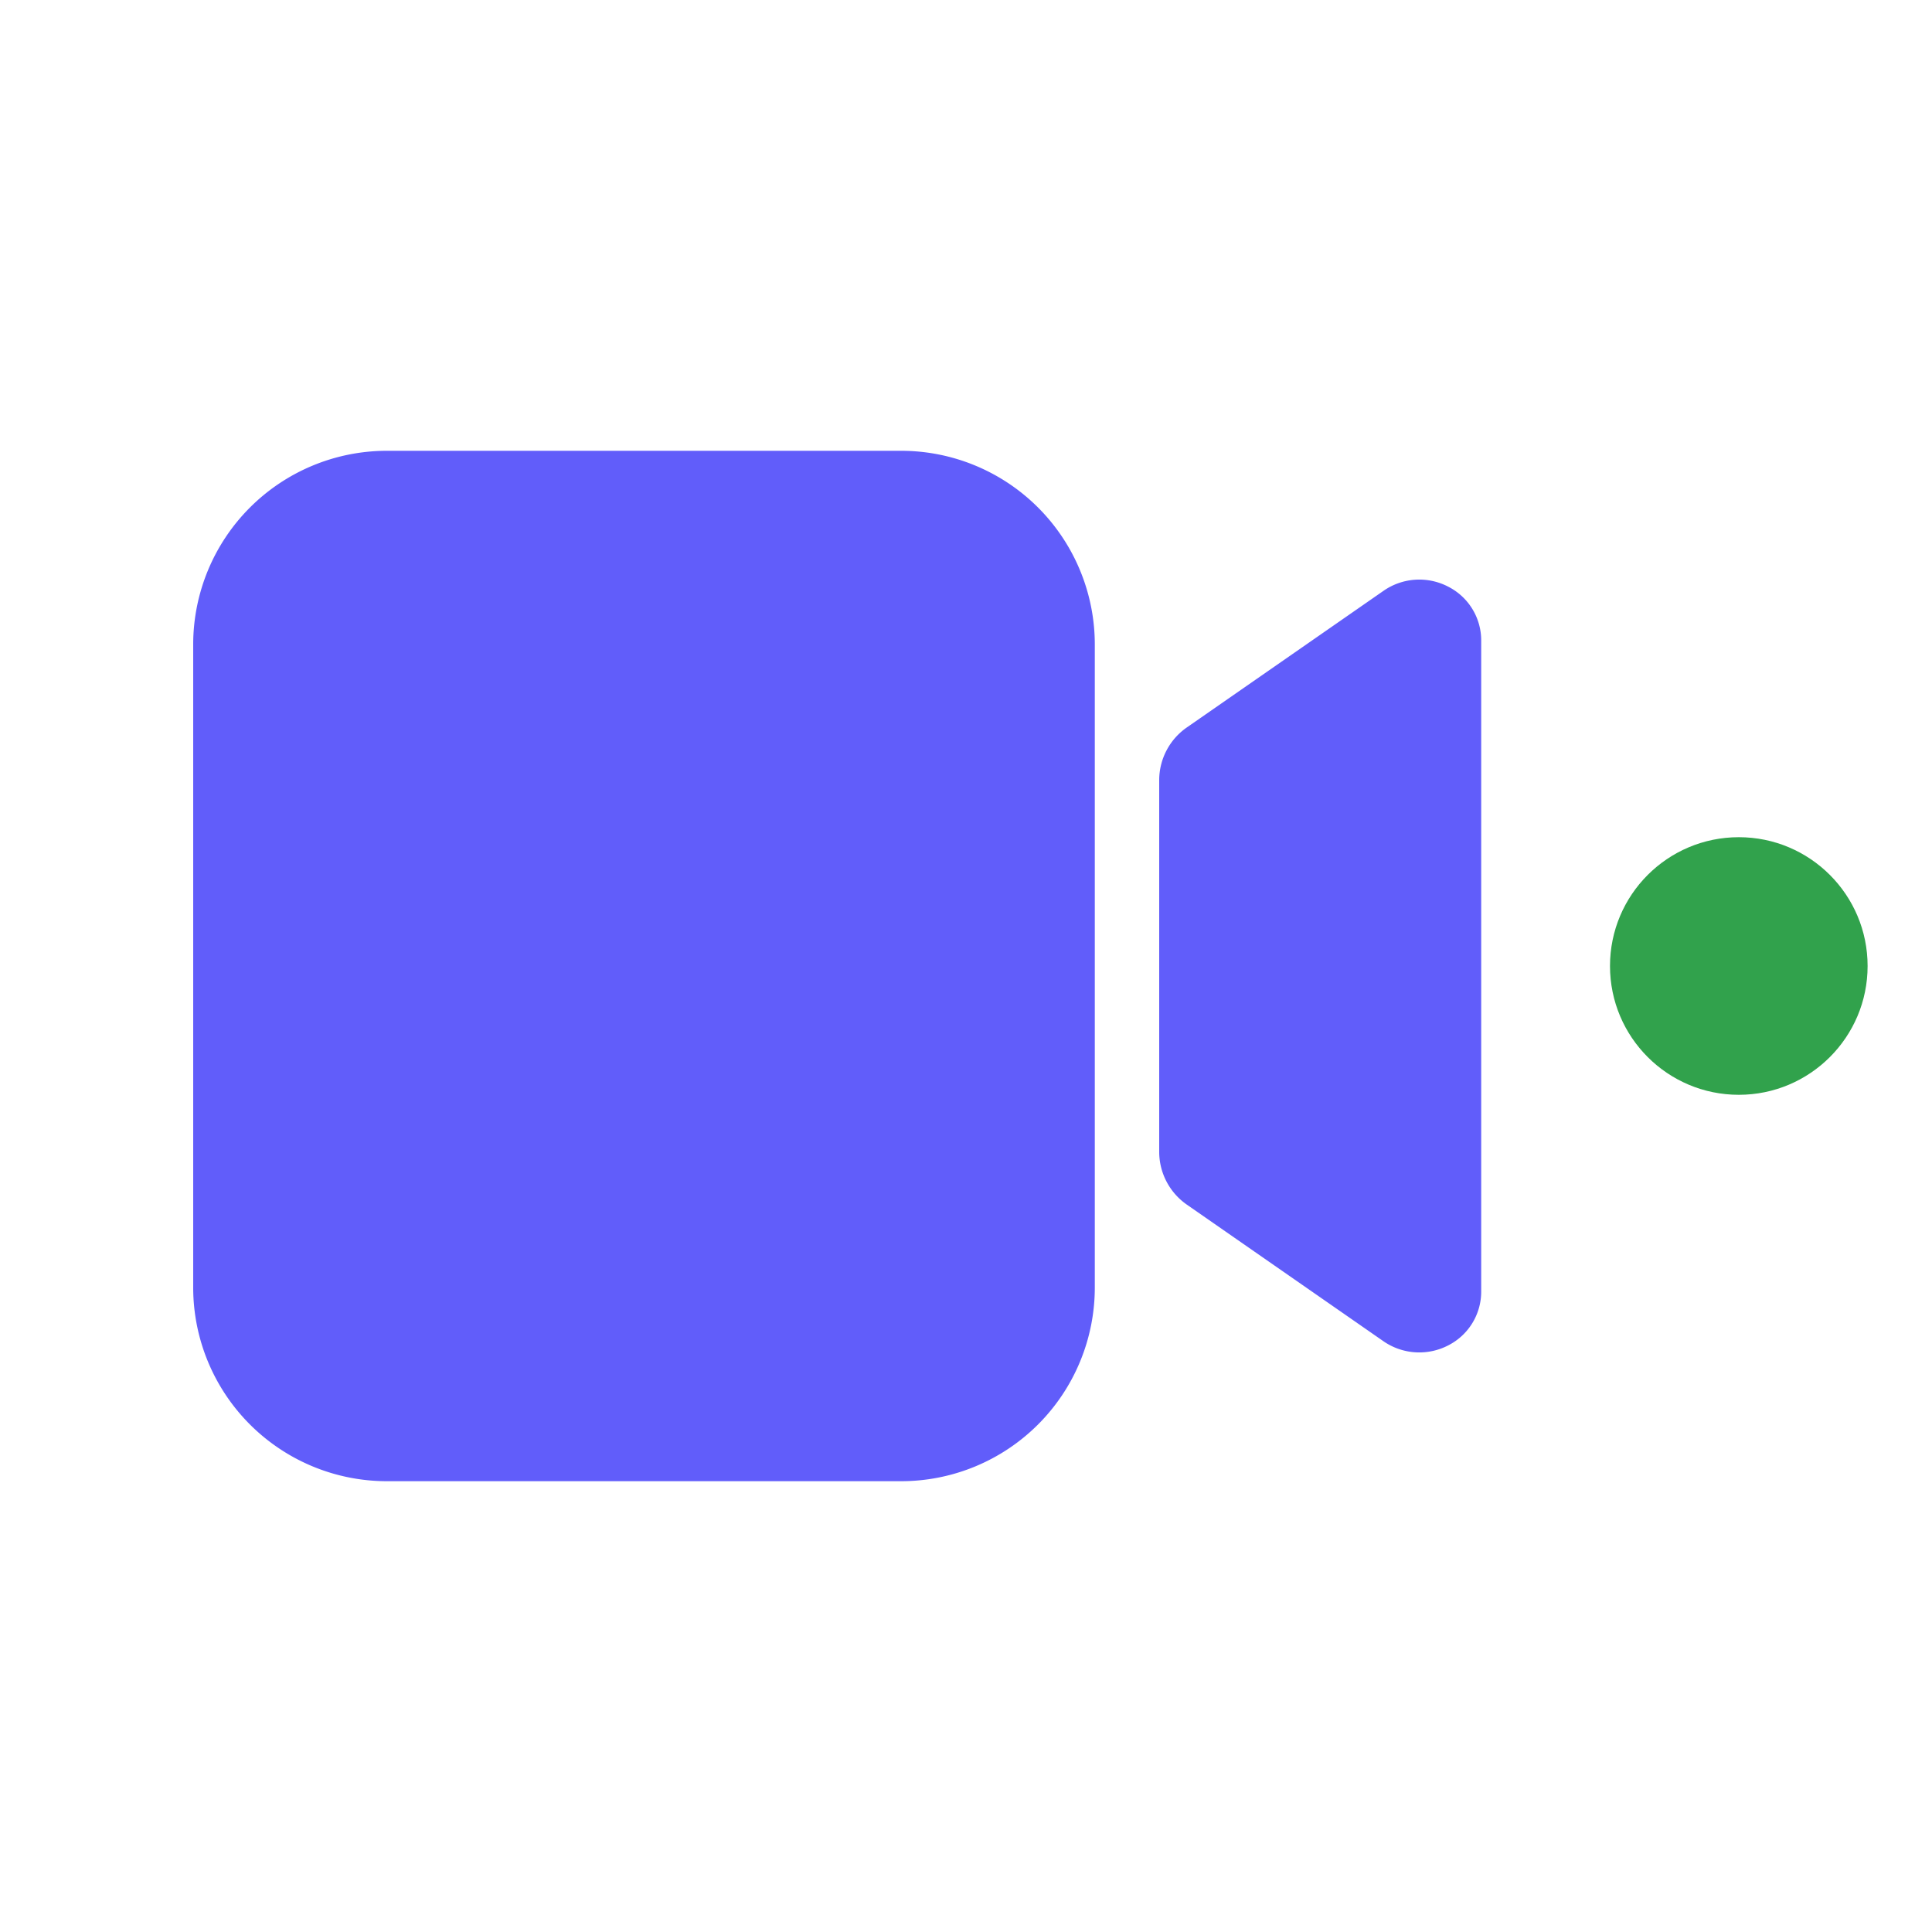 <svg xmlns:xlink="http://www.w3.org/1999/xlink" xmlns="http://www.w3.org/2000/svg" role="presentation" width="34" height="34" viewBox="-3 -5 30 30"><path d="M19.492 4.112a.972.972 0 00-1.01.063l-3.052 2.12a.998.998 0 00-.43.822v5.766a1 1 0 00.43.823l3.051 2.12a.978.978 0 001.011.063.936.936 0 00.508-.829V4.94a.936.936 0 00-.508-.828zM10.996 18A3.008 3.008 0 0014 14.996V5.004A3.008 3.008 0 0010.996 2H3.004A3.008 3.008 0 000 5.004v9.992A3.008 3.008 0 003.004 18h7.992z" fill="#615dfa"></path><circle cx="24" cy="10" r="2" class="x1xgahvj" fill="#31A24C"></circle></svg>